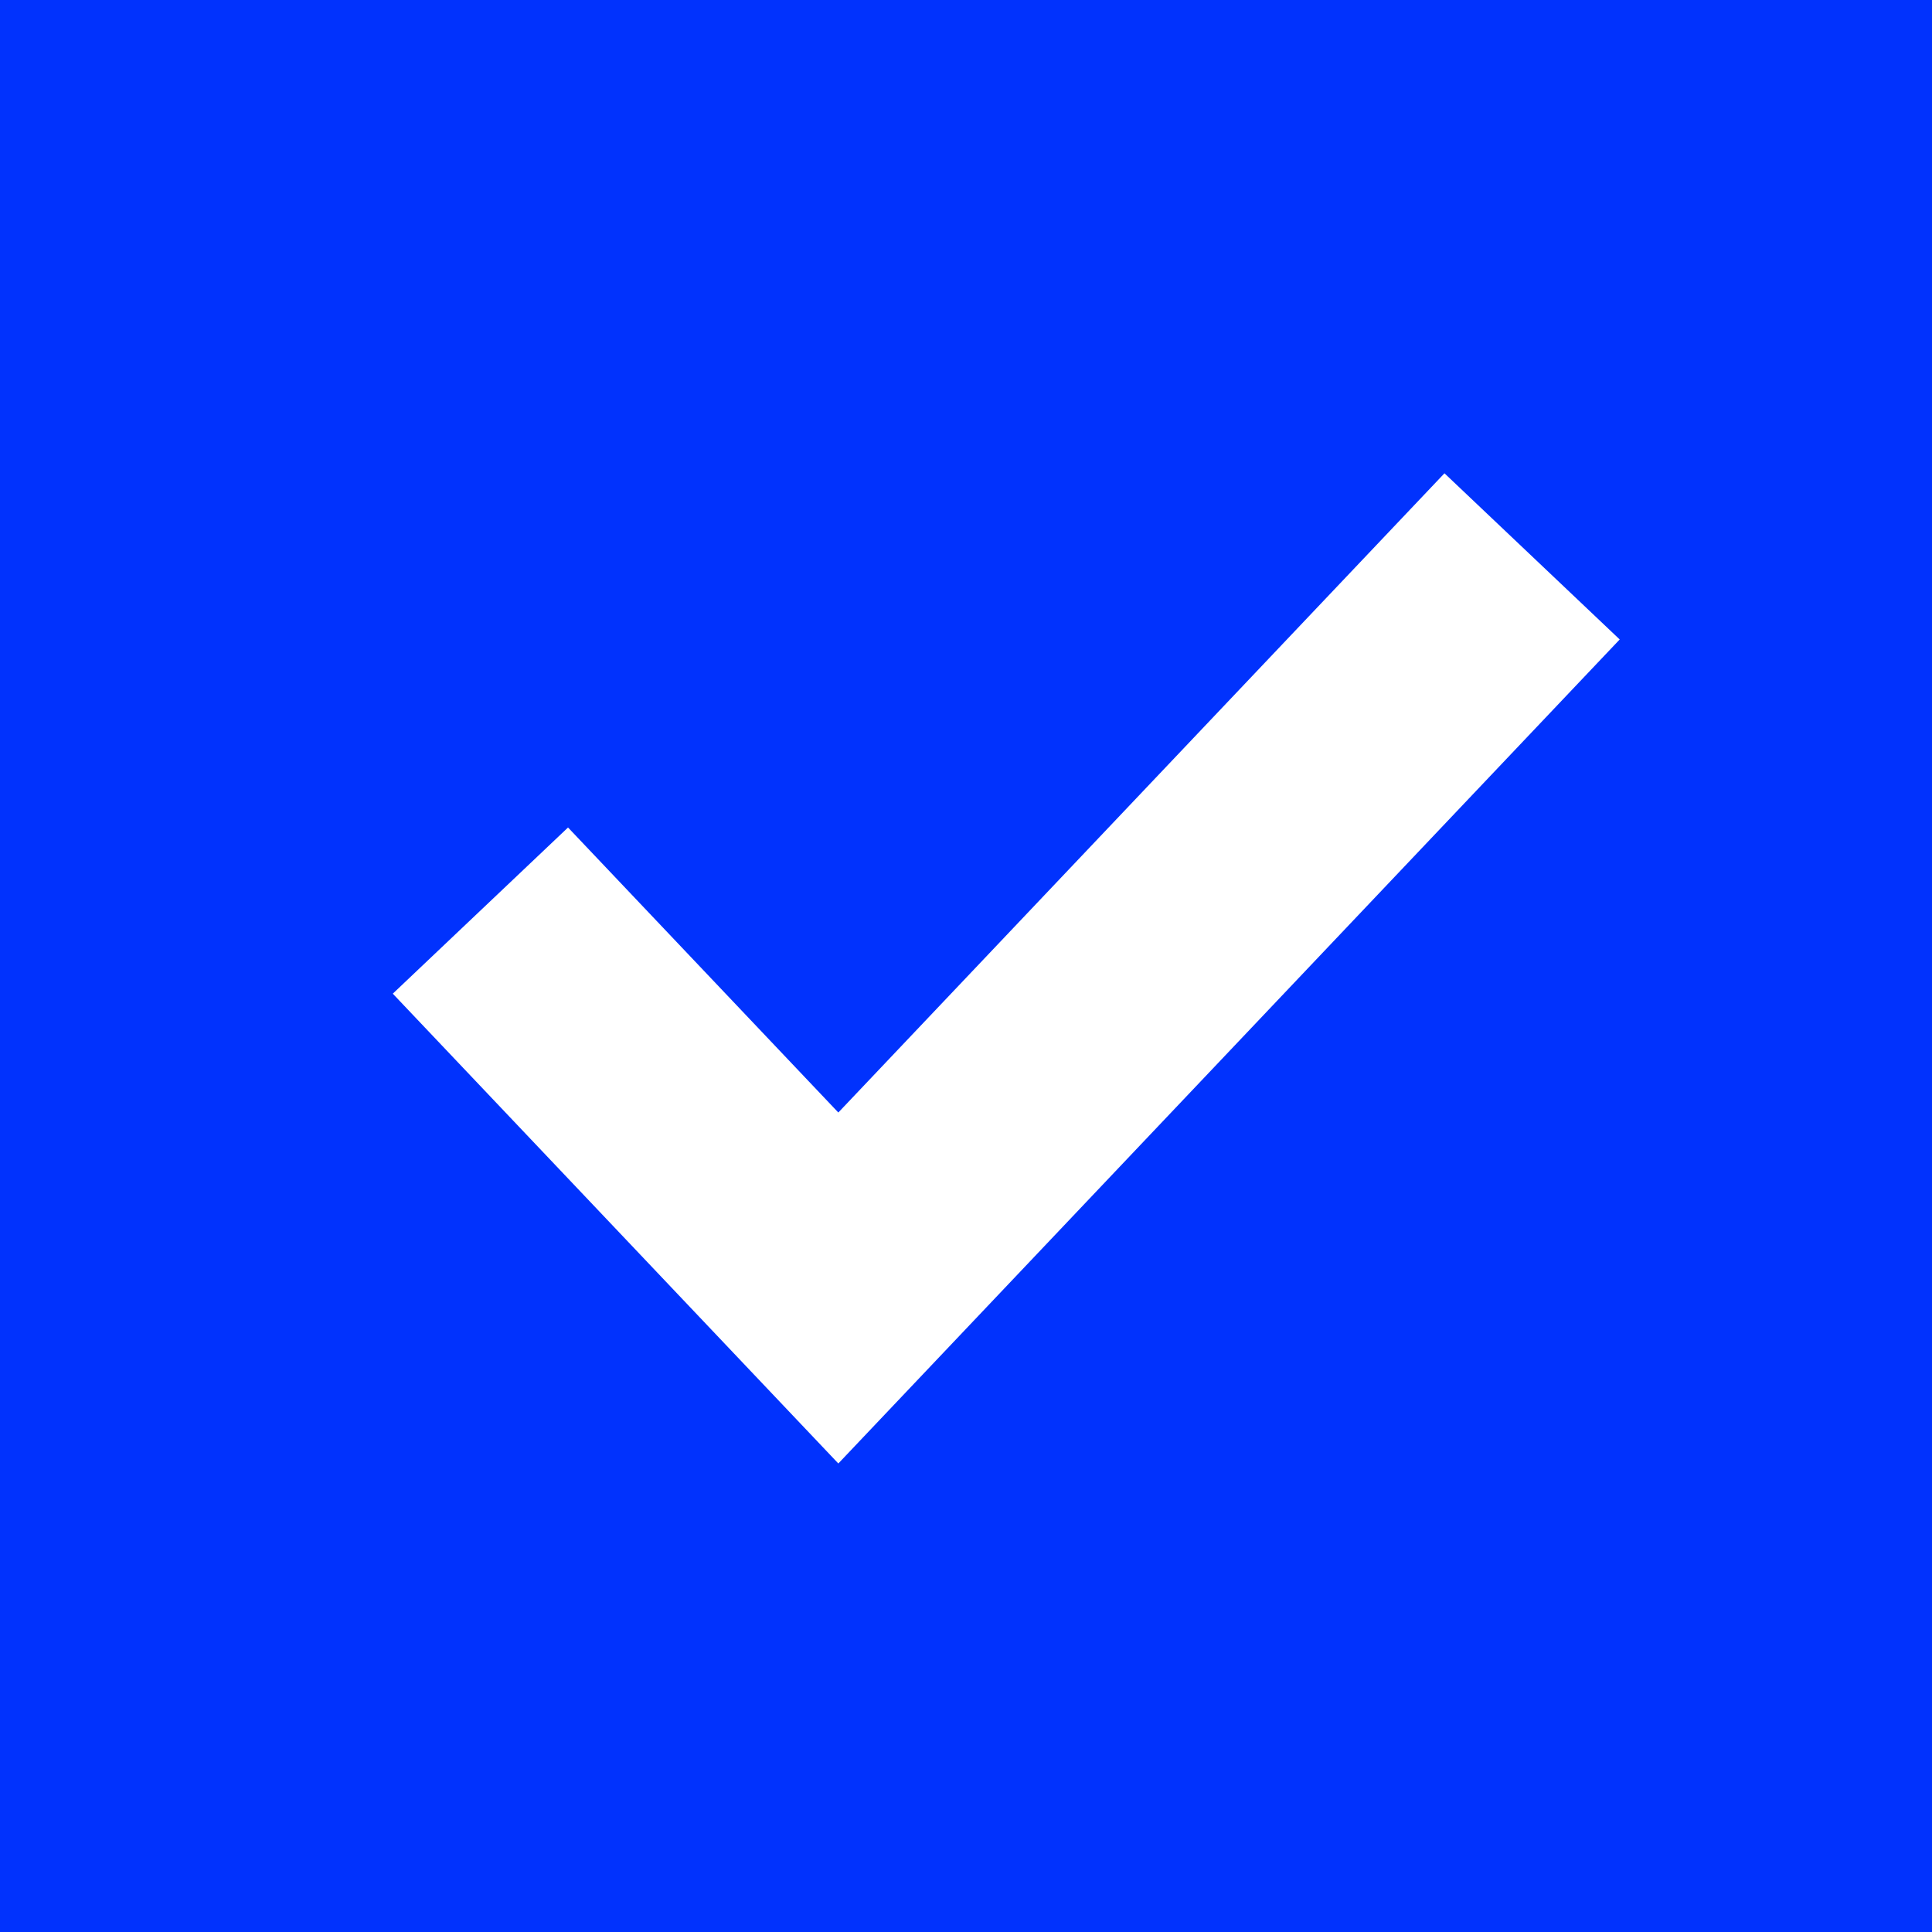 <svg width="24" height="24" viewBox="0 0 24 24" fill="none" xmlns="http://www.w3.org/2000/svg">
<rect width="24" height="24" fill="#0132FD"/>
<path d="M7 12.4L10.414 16L18 8" stroke="white" stroke-width="3" stroke-linecap="square"/>
</svg>
